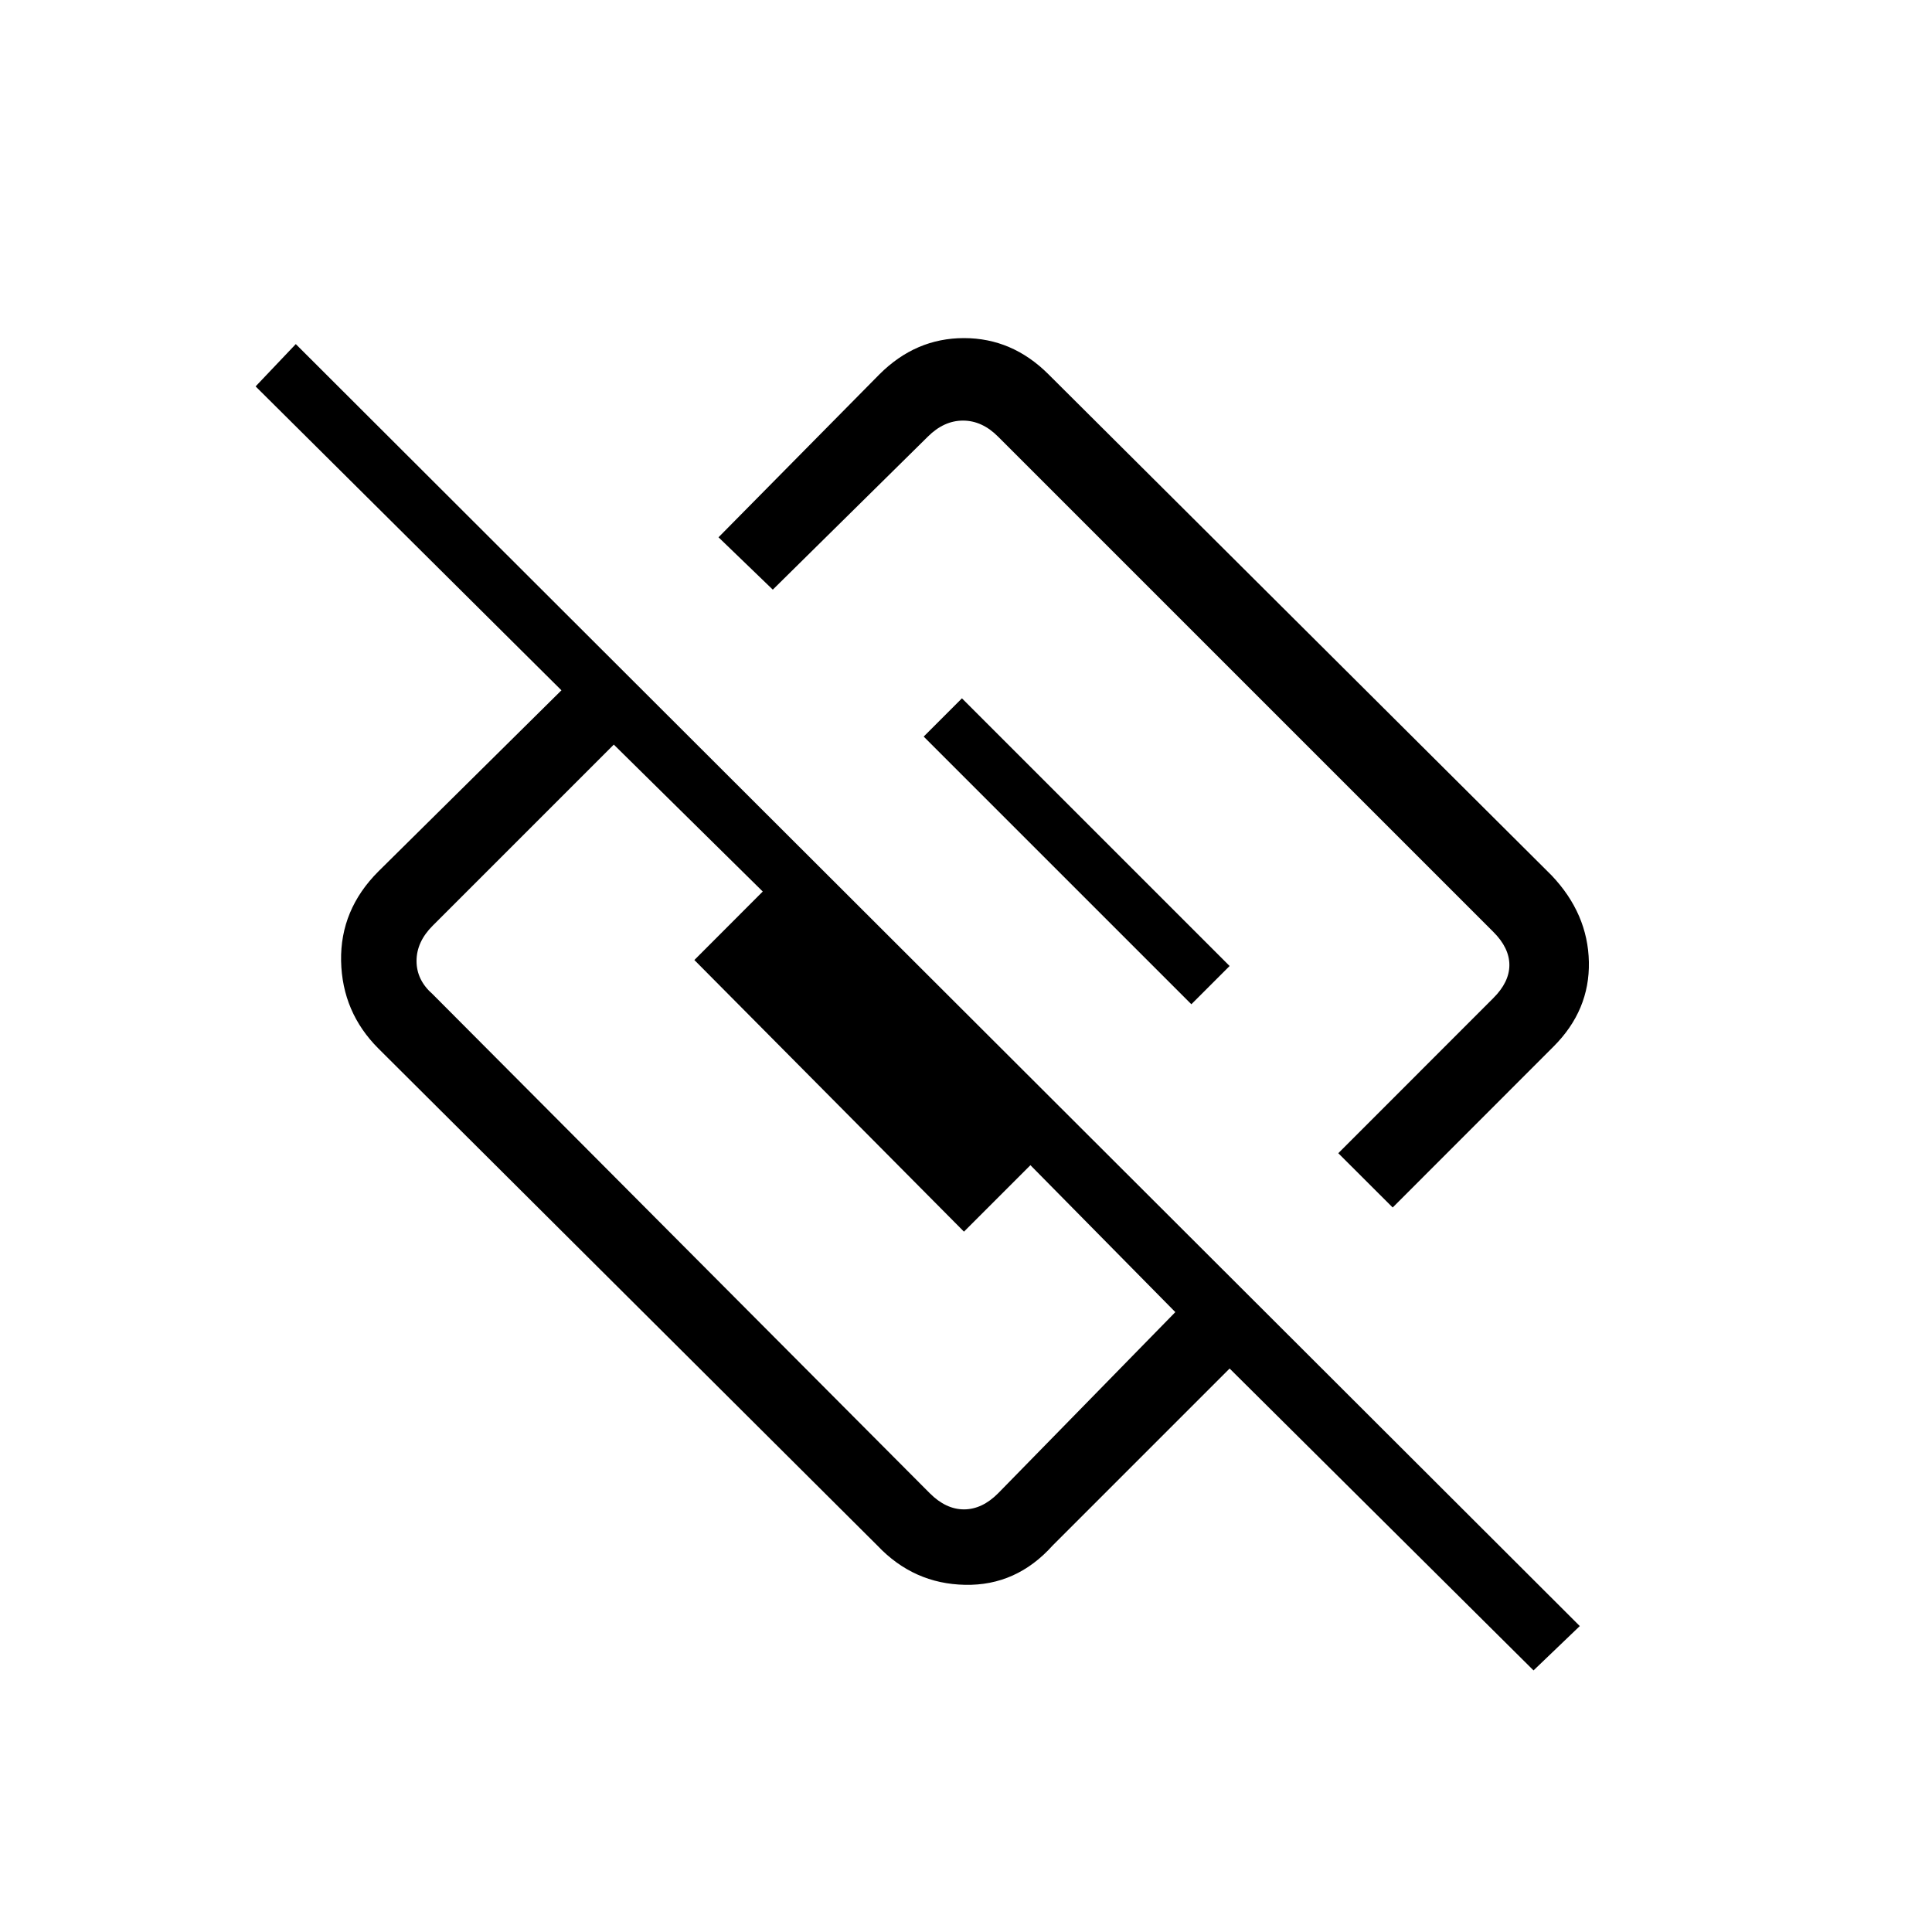 <svg xmlns="http://www.w3.org/2000/svg" height="20" width="20"><path d="m14.417 12.5-.563-.562 1.604-1.605q.167-.166.167-.343 0-.178-.167-.344l-5.125-5.125q-.166-.167-.364-.167-.198 0-.365.167L8 6.104l-.562-.542 1.666-1.687q.375-.375.875-.375t.875.375l5.208 5.187q.376.396.386.896.01.5-.365.875Zm1.458 4.792-3.146-3.125L10.896 16q-.375.417-.906.406-.532-.01-.907-.406l-5.166-5.146q-.375-.375-.386-.906-.01-.531.386-.927l1.895-1.875L2.646 4l.416-.438 13.292 13.271Zm-11.396-7 5.146 5.166q.167.167.354.167.188 0 .354-.167l1.834-1.875-1.5-1.521-.688.688-2.791-2.812.708-.709-1.542-1.521-1.875 1.875q-.167.167-.167.365 0 .198.167.344Zm7.854.104L9.562 7.625l.396-.396L12.729 10Z"/></svg>